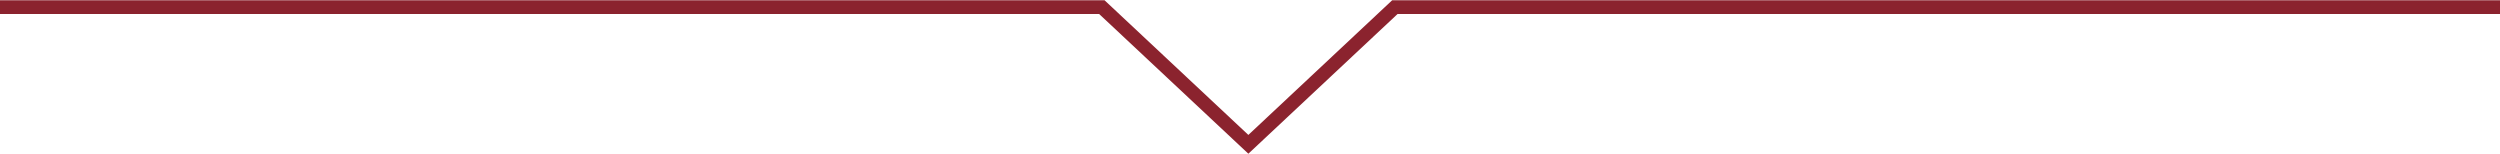<svg xmlns="http://www.w3.org/2000/svg" xmlns:xlink="http://www.w3.org/1999/xlink" viewBox="0 0 45.56 2.8"><defs><clipPath id="clip-path"><rect width="45.56" height="2.8" style="fill:none"/></clipPath></defs><title>headline-div</title><g id="Layer_2" data-name="Layer 2"><g id="Layer_1-2" data-name="Layer 1"><g style="clip-path:url(#clip-path)"><polyline points="0 0.13 20.08 0.13 22.75 2.63 25.42 0.13 45.56 0.13" style="fill:none;stroke:#8b232e;stroke-width:0.25px"/></g></g></g></svg>
